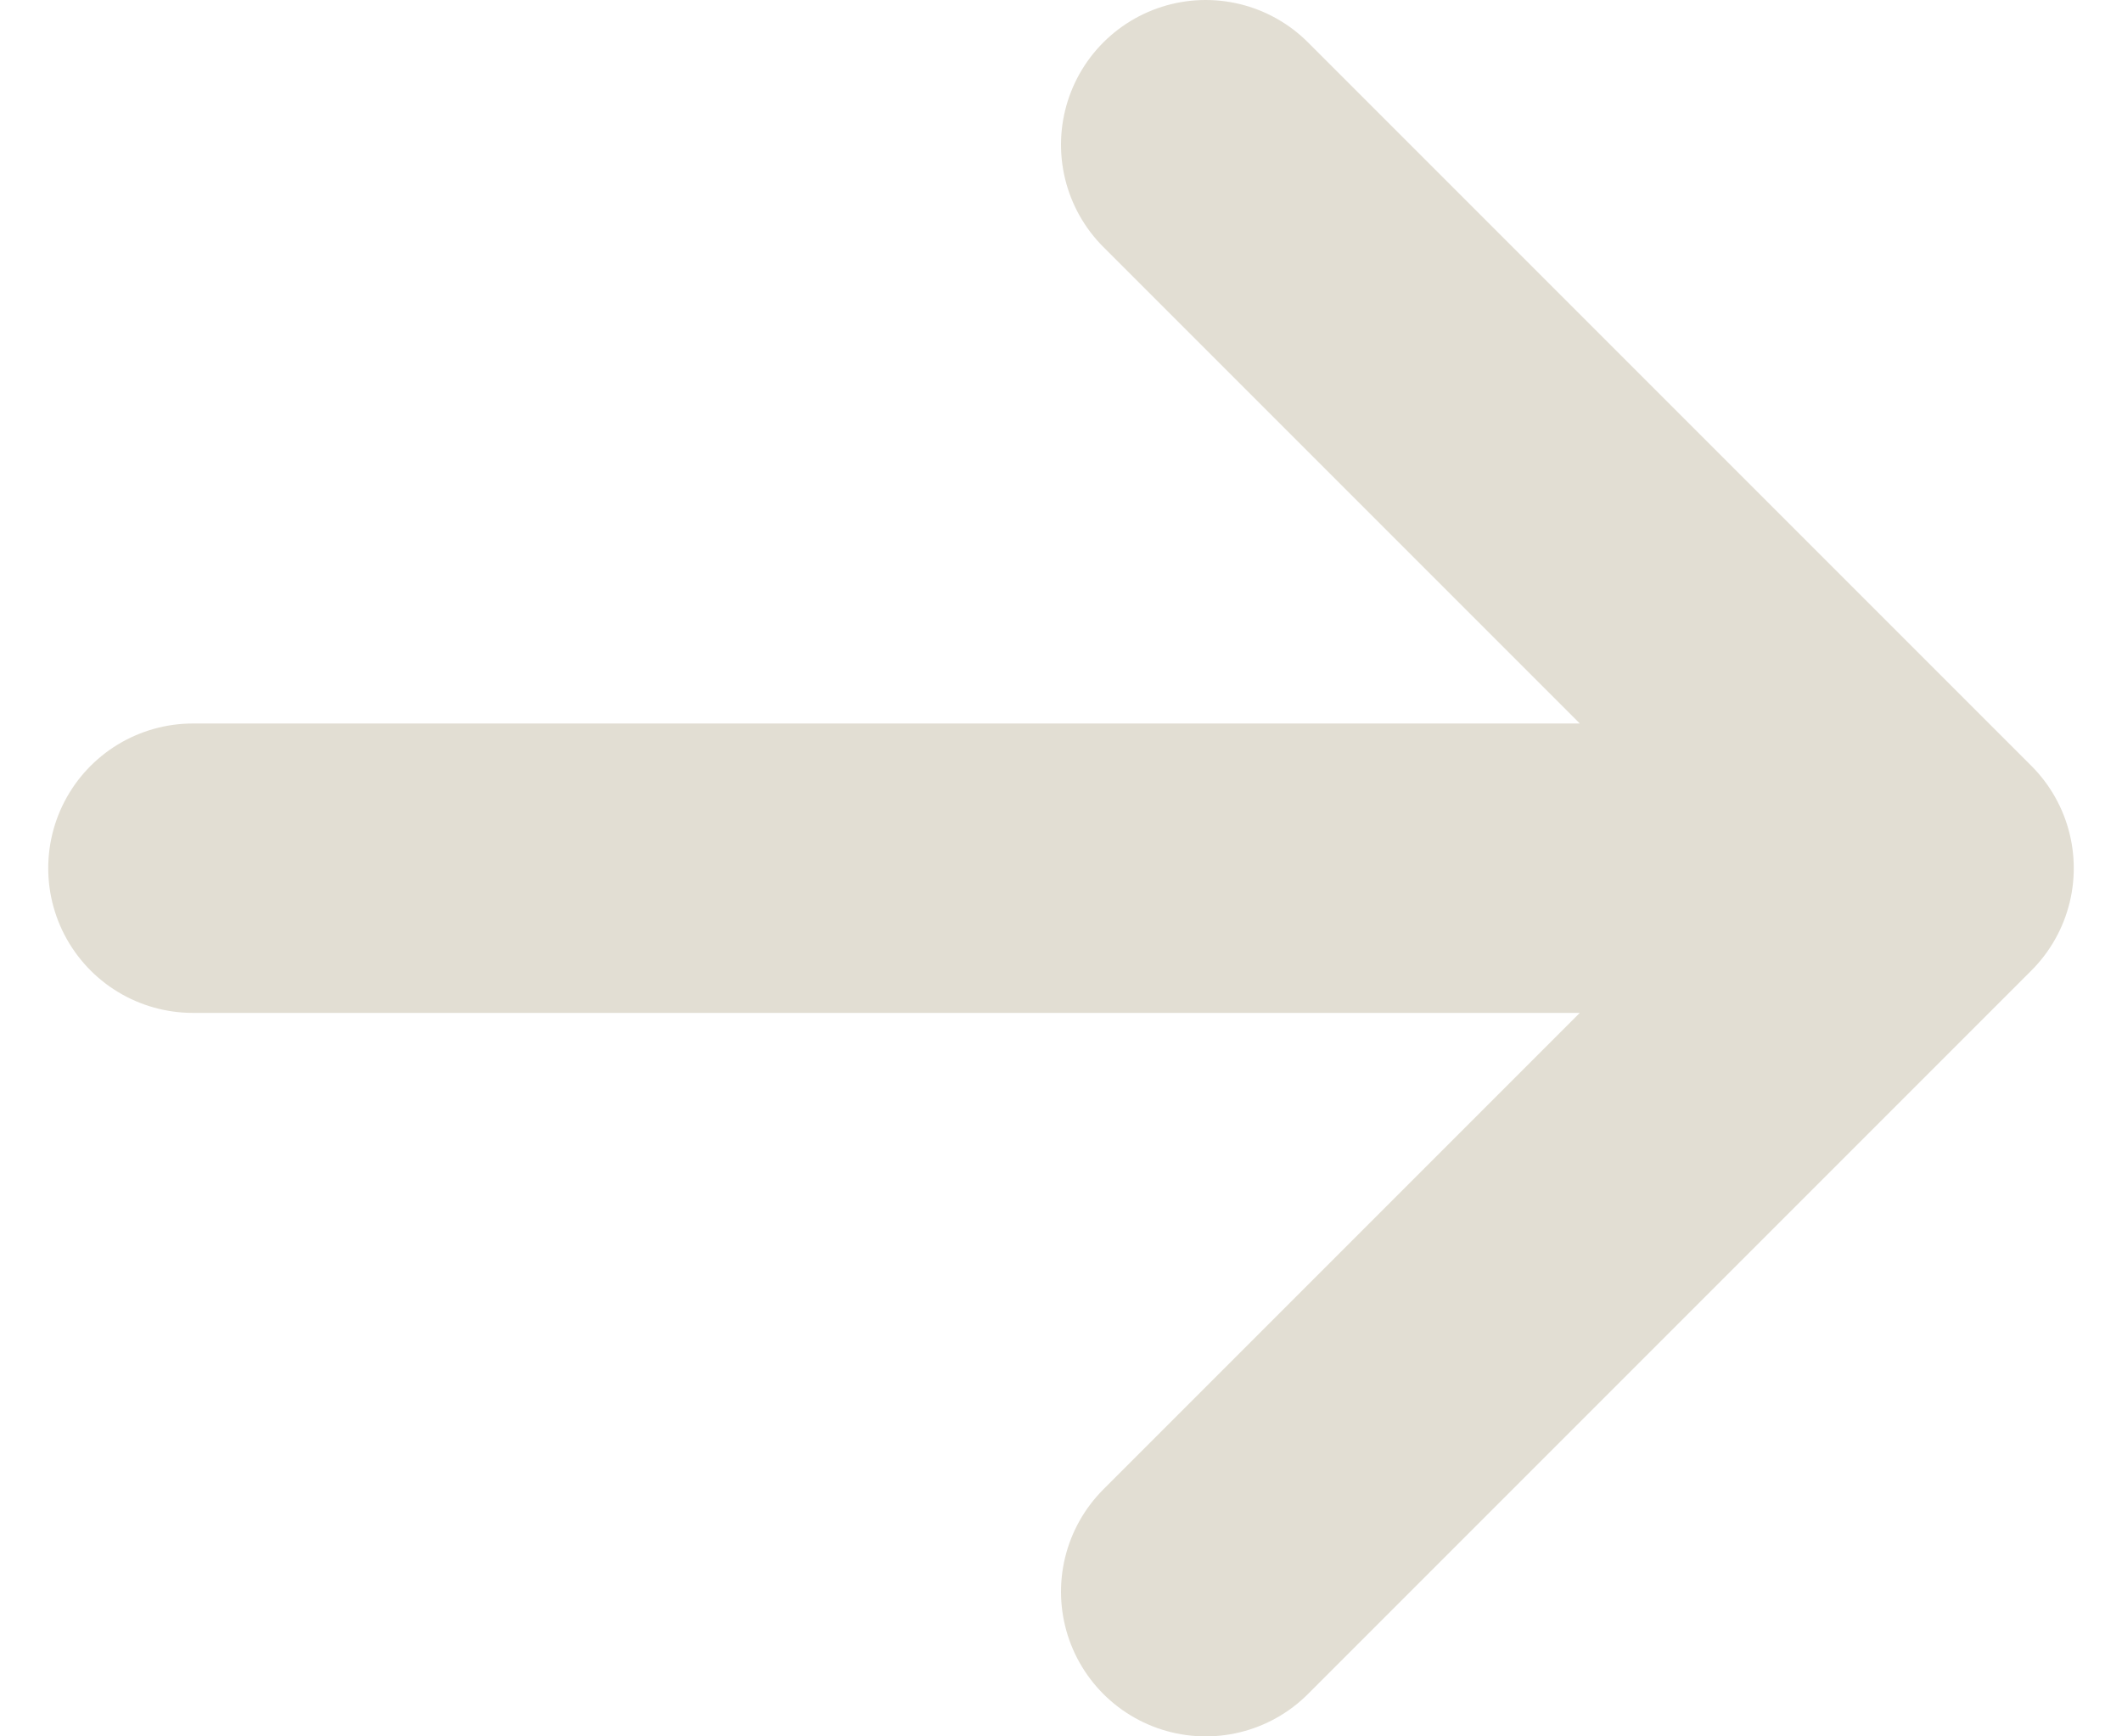 <svg width="22" height="18" viewBox="0 0 22 18" fill="none" xmlns="http://www.w3.org/2000/svg">
<path d="M12.5 1.5L20 9M20 9L12.5 16.5M20 9H2" stroke="#E2DED3" stroke-width="3" stroke-linecap="round" stroke-linejoin="round"/>
</svg>
